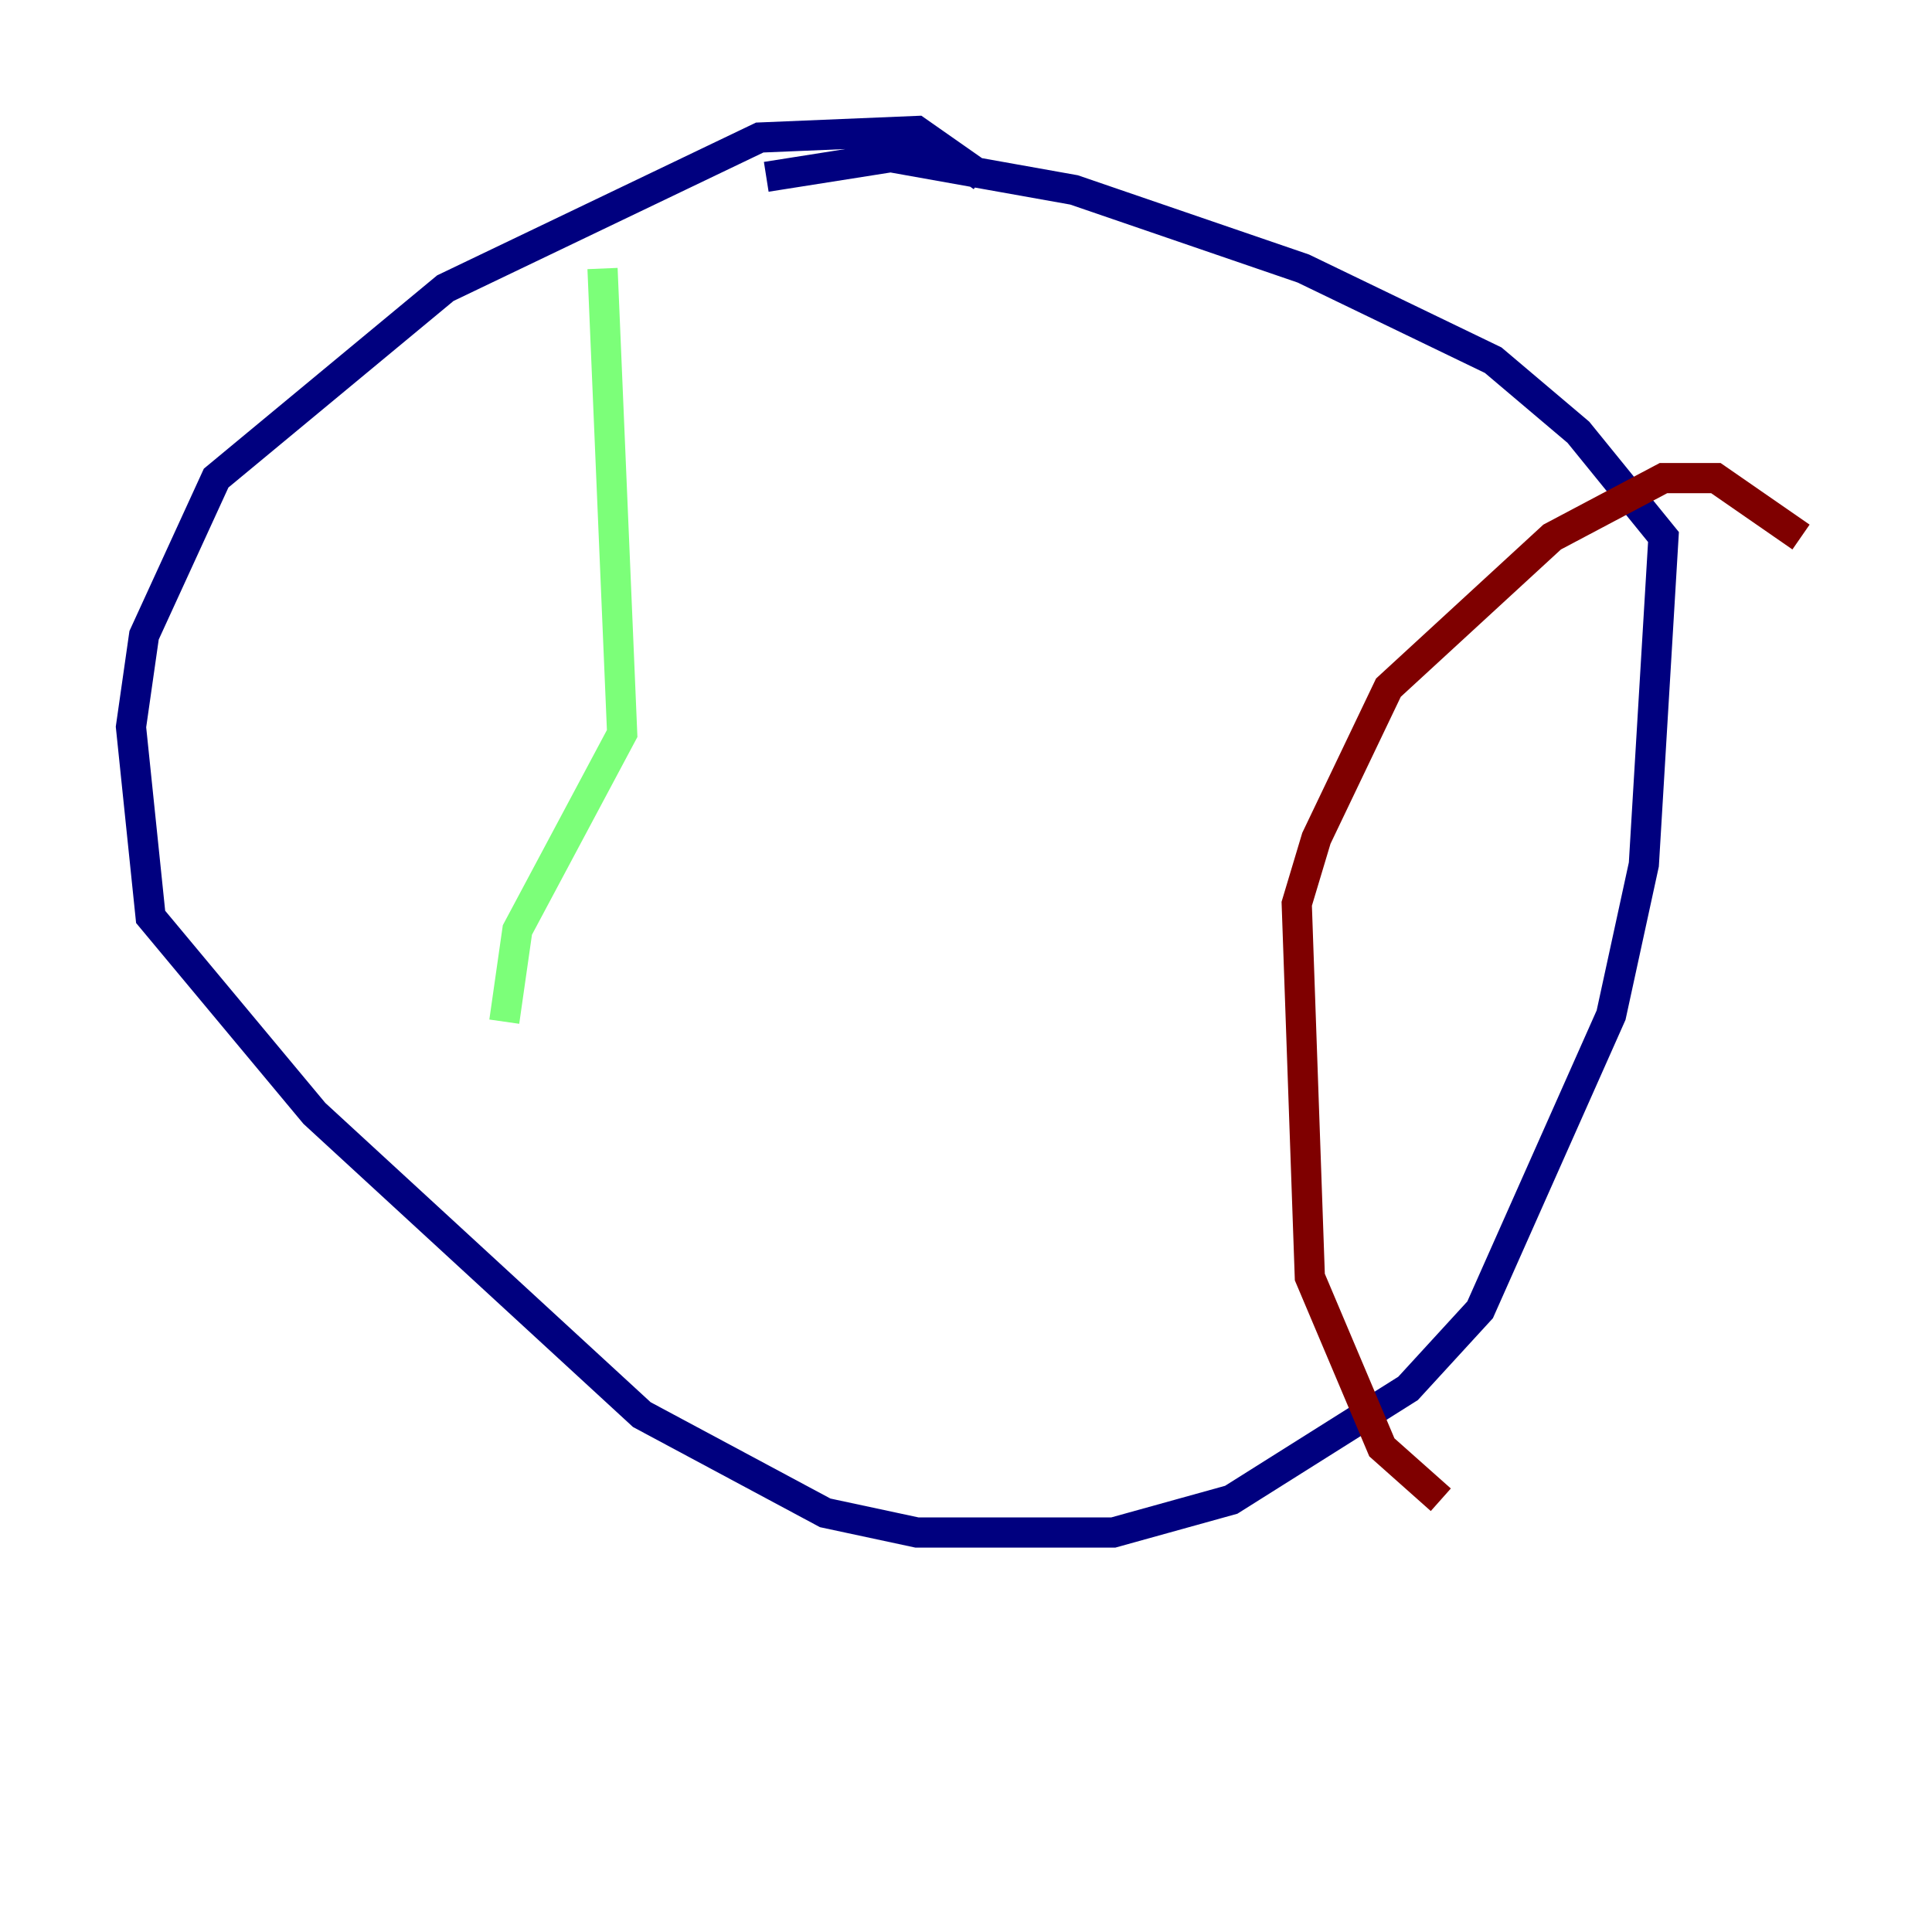 <?xml version="1.0" encoding="utf-8" ?>
<svg baseProfile="tiny" height="128" version="1.2" viewBox="0,0,128,128" width="128" xmlns="http://www.w3.org/2000/svg" xmlns:ev="http://www.w3.org/2001/xml-events" xmlns:xlink="http://www.w3.org/1999/xlink"><defs /><polyline fill="none" points="65.085,11.715 60.746,8.678 50.332,9.112 29.505,19.091 14.319,31.675 9.546,42.088 8.678,48.163 9.98,60.746 20.827,73.763 42.522,93.722 54.671,100.231 60.746,101.532 73.763,101.532 81.573,99.363 93.288,91.986 98.061,86.78 106.739,67.254 108.909,57.275 110.21,35.58 104.57,28.637 98.929,23.864 86.346,17.79 71.159,12.583 59.01,10.414 50.766,11.715" stroke="#00007f" stroke-width="2" /><polyline fill="none" points="39.919,17.79 41.22,48.597 34.278,61.614 33.41,67.688" stroke="#7cff79" stroke-width="2" /><polyline fill="none" points="119.322,35.58 113.681,31.675 110.21,31.675 102.834,35.58 91.986,45.559 87.214,55.539 85.912,59.878 86.78,84.61 91.552,95.891 95.458,99.363" stroke="#7f0000" stroke-width="2" /></svg>